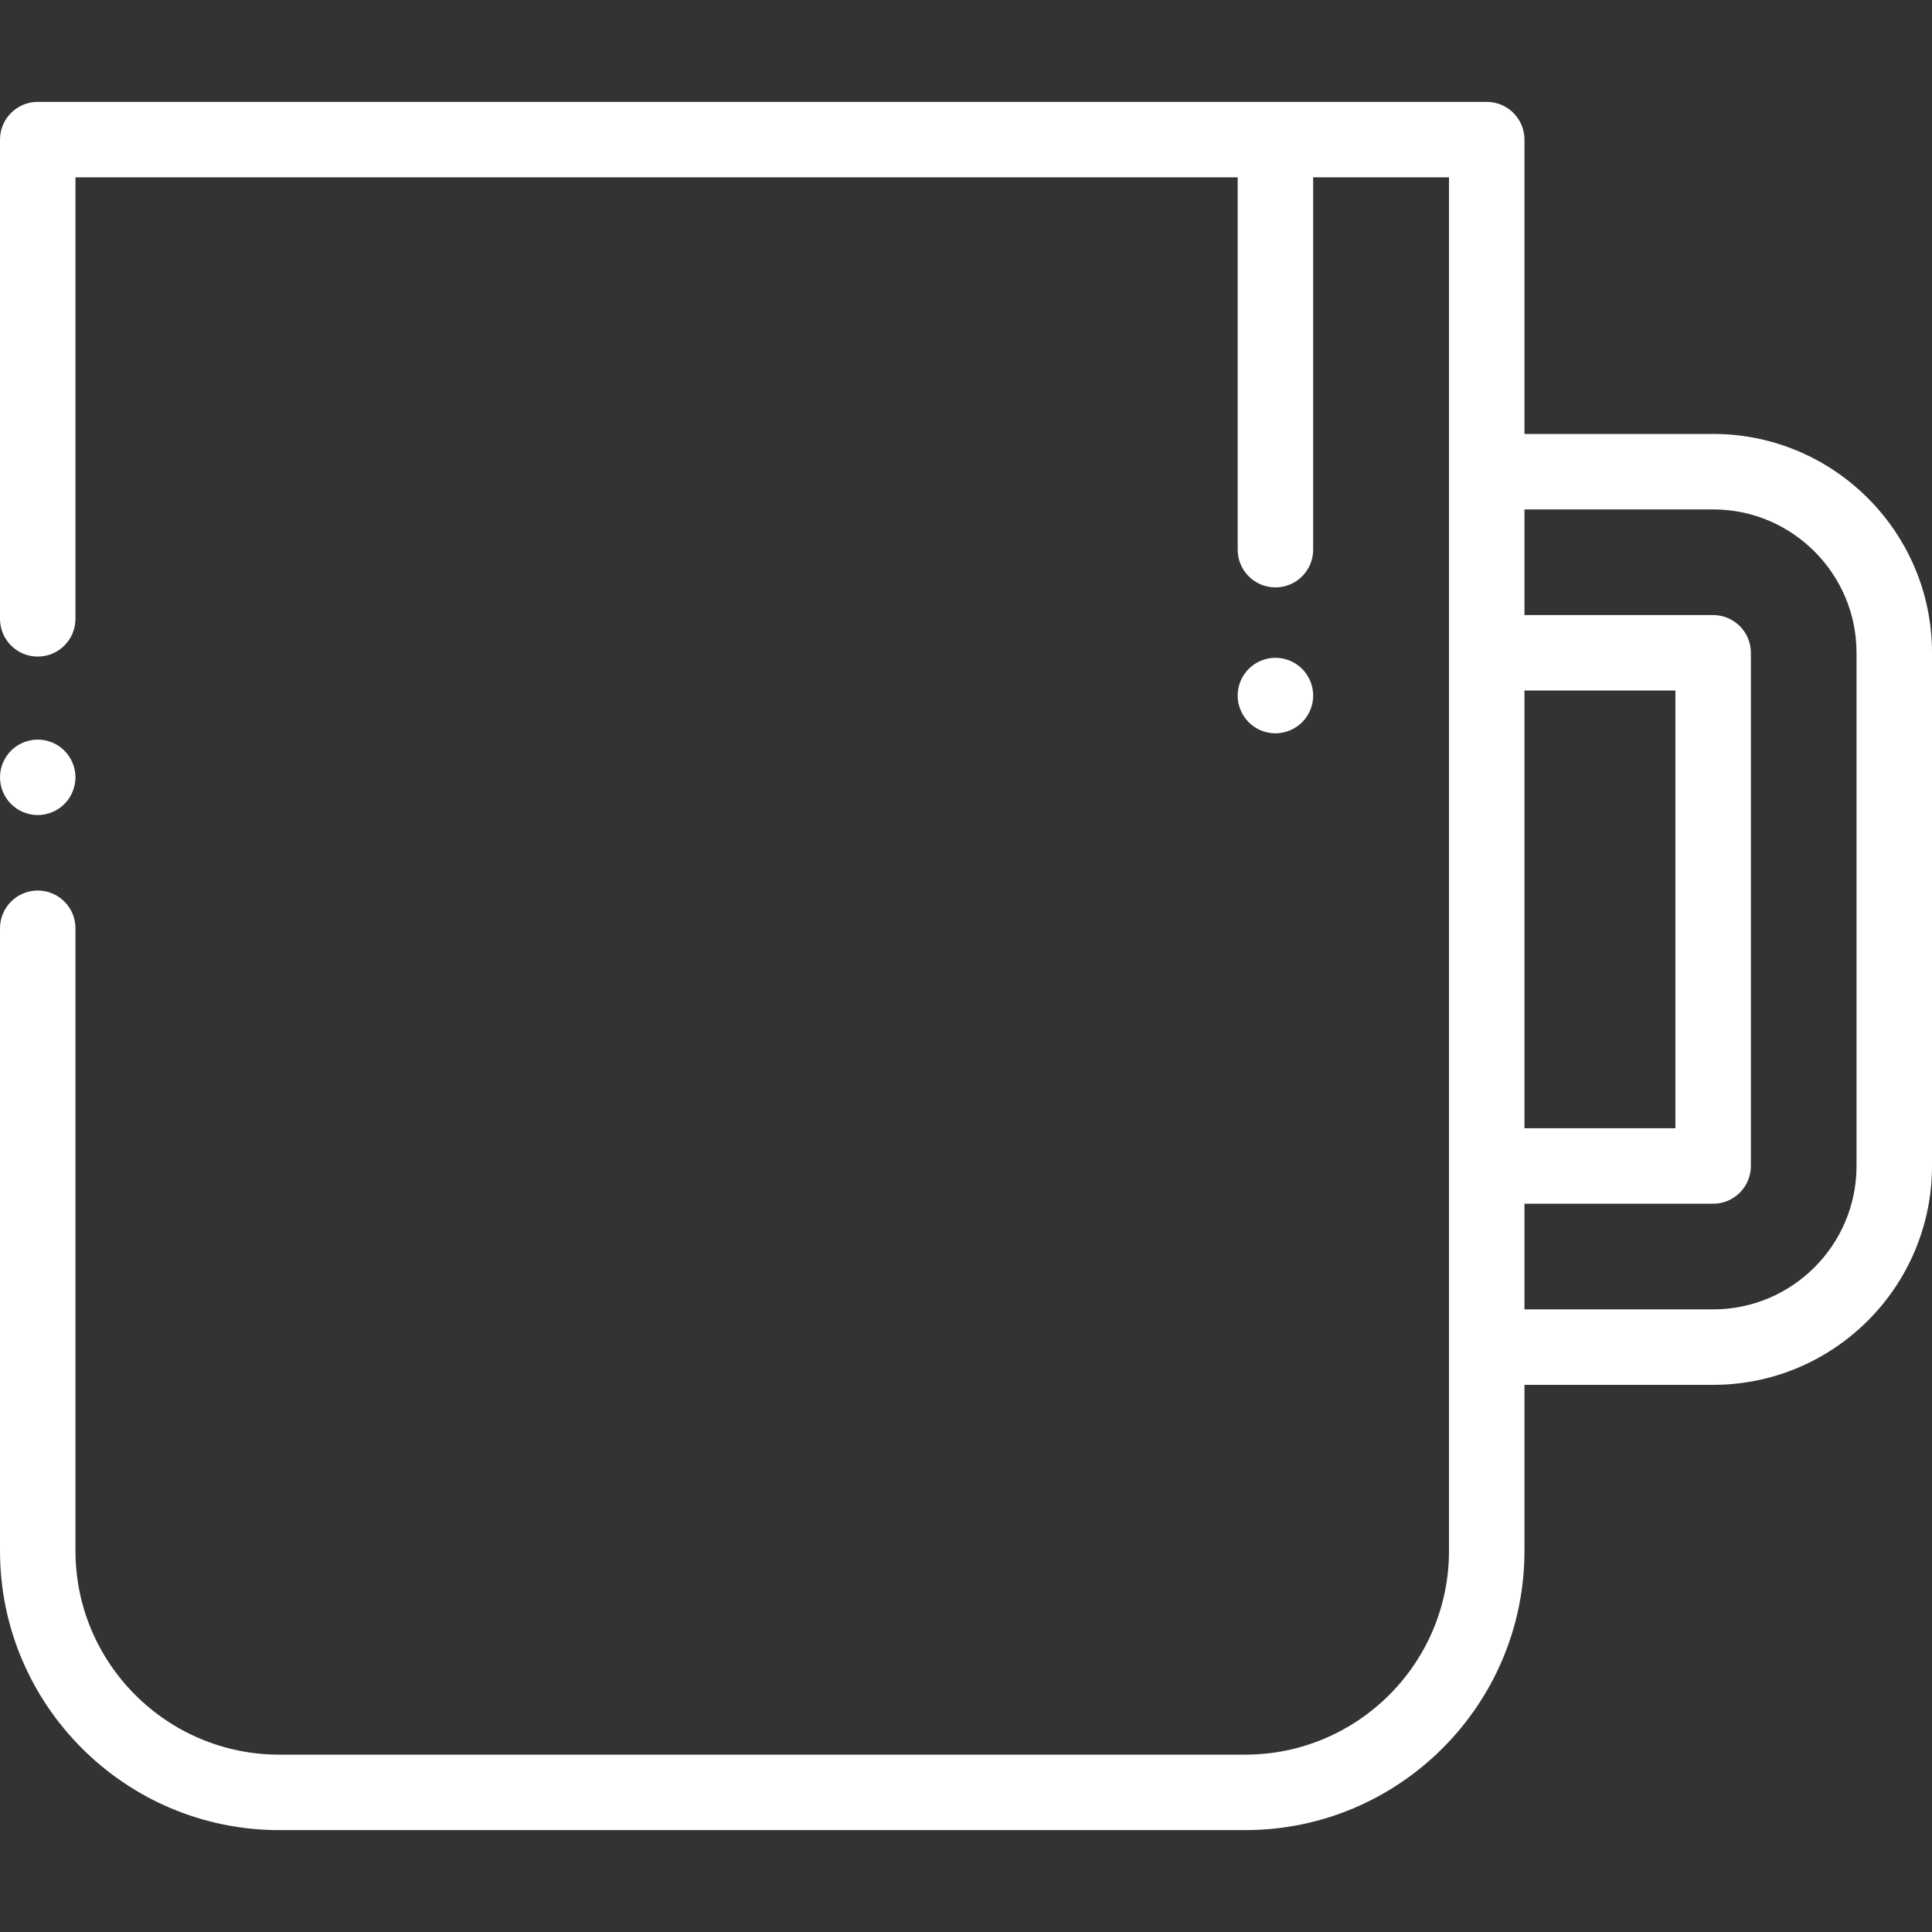 <svg xmlns="http://www.w3.org/2000/svg" version="1.1" xmlns:xlink="http://www.w3.org/1999/xlink" xmlns:svgjs="http://svgjs.com/svgjs" width="512" height="512" x="0" y="0" viewBox="0 0 512 512" style="enable-background:new 0 0 512 512" xml:space="preserve" class=""><rect x="0" y="0" width="512" height="512" fill="#333333" stroke="none"/><g><path d="M17.07 198.93C15.21 197.07 12.63 196 10 196s-5.21 1.07-7.07 2.93S0 203.37 0 206s1.07 5.21 2.93 7.07S7.37 216 10 216s5.21-1.07 7.07-2.93S20 208.63 20 206s-1.07-5.21-2.93-7.07z" fill="#ffffff" data-original="#000000" class="" opacity="1"></path><path d="M454 115h-50V37c0-5.523-4.477-10-10-10H10C4.477 27 0 31.477 0 37v127c0 5.523 4.477 10 10 10s10-4.477 10-10V47h308v98.667c0 5.523 4.477 10 10 10s10-4.477 10-10V47h36v364c0 29.776-24.224 54-54 54H74c-29.776 0-54-24.224-54-54V246c0-5.523-4.477-10-10-10s-10 4.477-10 10v165c0 40.804 33.196 74 74 74h256c40.804 0 74-33.196 74-74v-44h50c31.981 0 58-26.019 58-58V173c0-31.981-26.019-58-58-58zm-50 68h40v116h-40V183zm88 126c0 20.953-17.047 38-38 38h-50v-28h50c5.523 0 10-4.477 10-10V173c0-5.523-4.477-10-10-10h-50v-28h50c20.953 0 38 17.047 38 38v136z" fill="#ffffff" data-original="#000000" class="" opacity="1"></path><path d="M345.07 177.26c-1.86-1.86-4.44-2.93-7.07-2.93s-5.21 1.07-7.07 2.93a10.076 10.076 0 0 0-2.93 7.07c0 2.64 1.07 5.21 2.93 7.07 1.86 1.87 4.44 2.93 7.07 2.93s5.21-1.06 7.07-2.93c1.86-1.86 2.93-4.43 2.93-7.07 0-2.63-1.07-5.21-2.93-7.07z" fill="#ffffff" data-original="#000000" class="" opacity="1"></path></g></svg>
